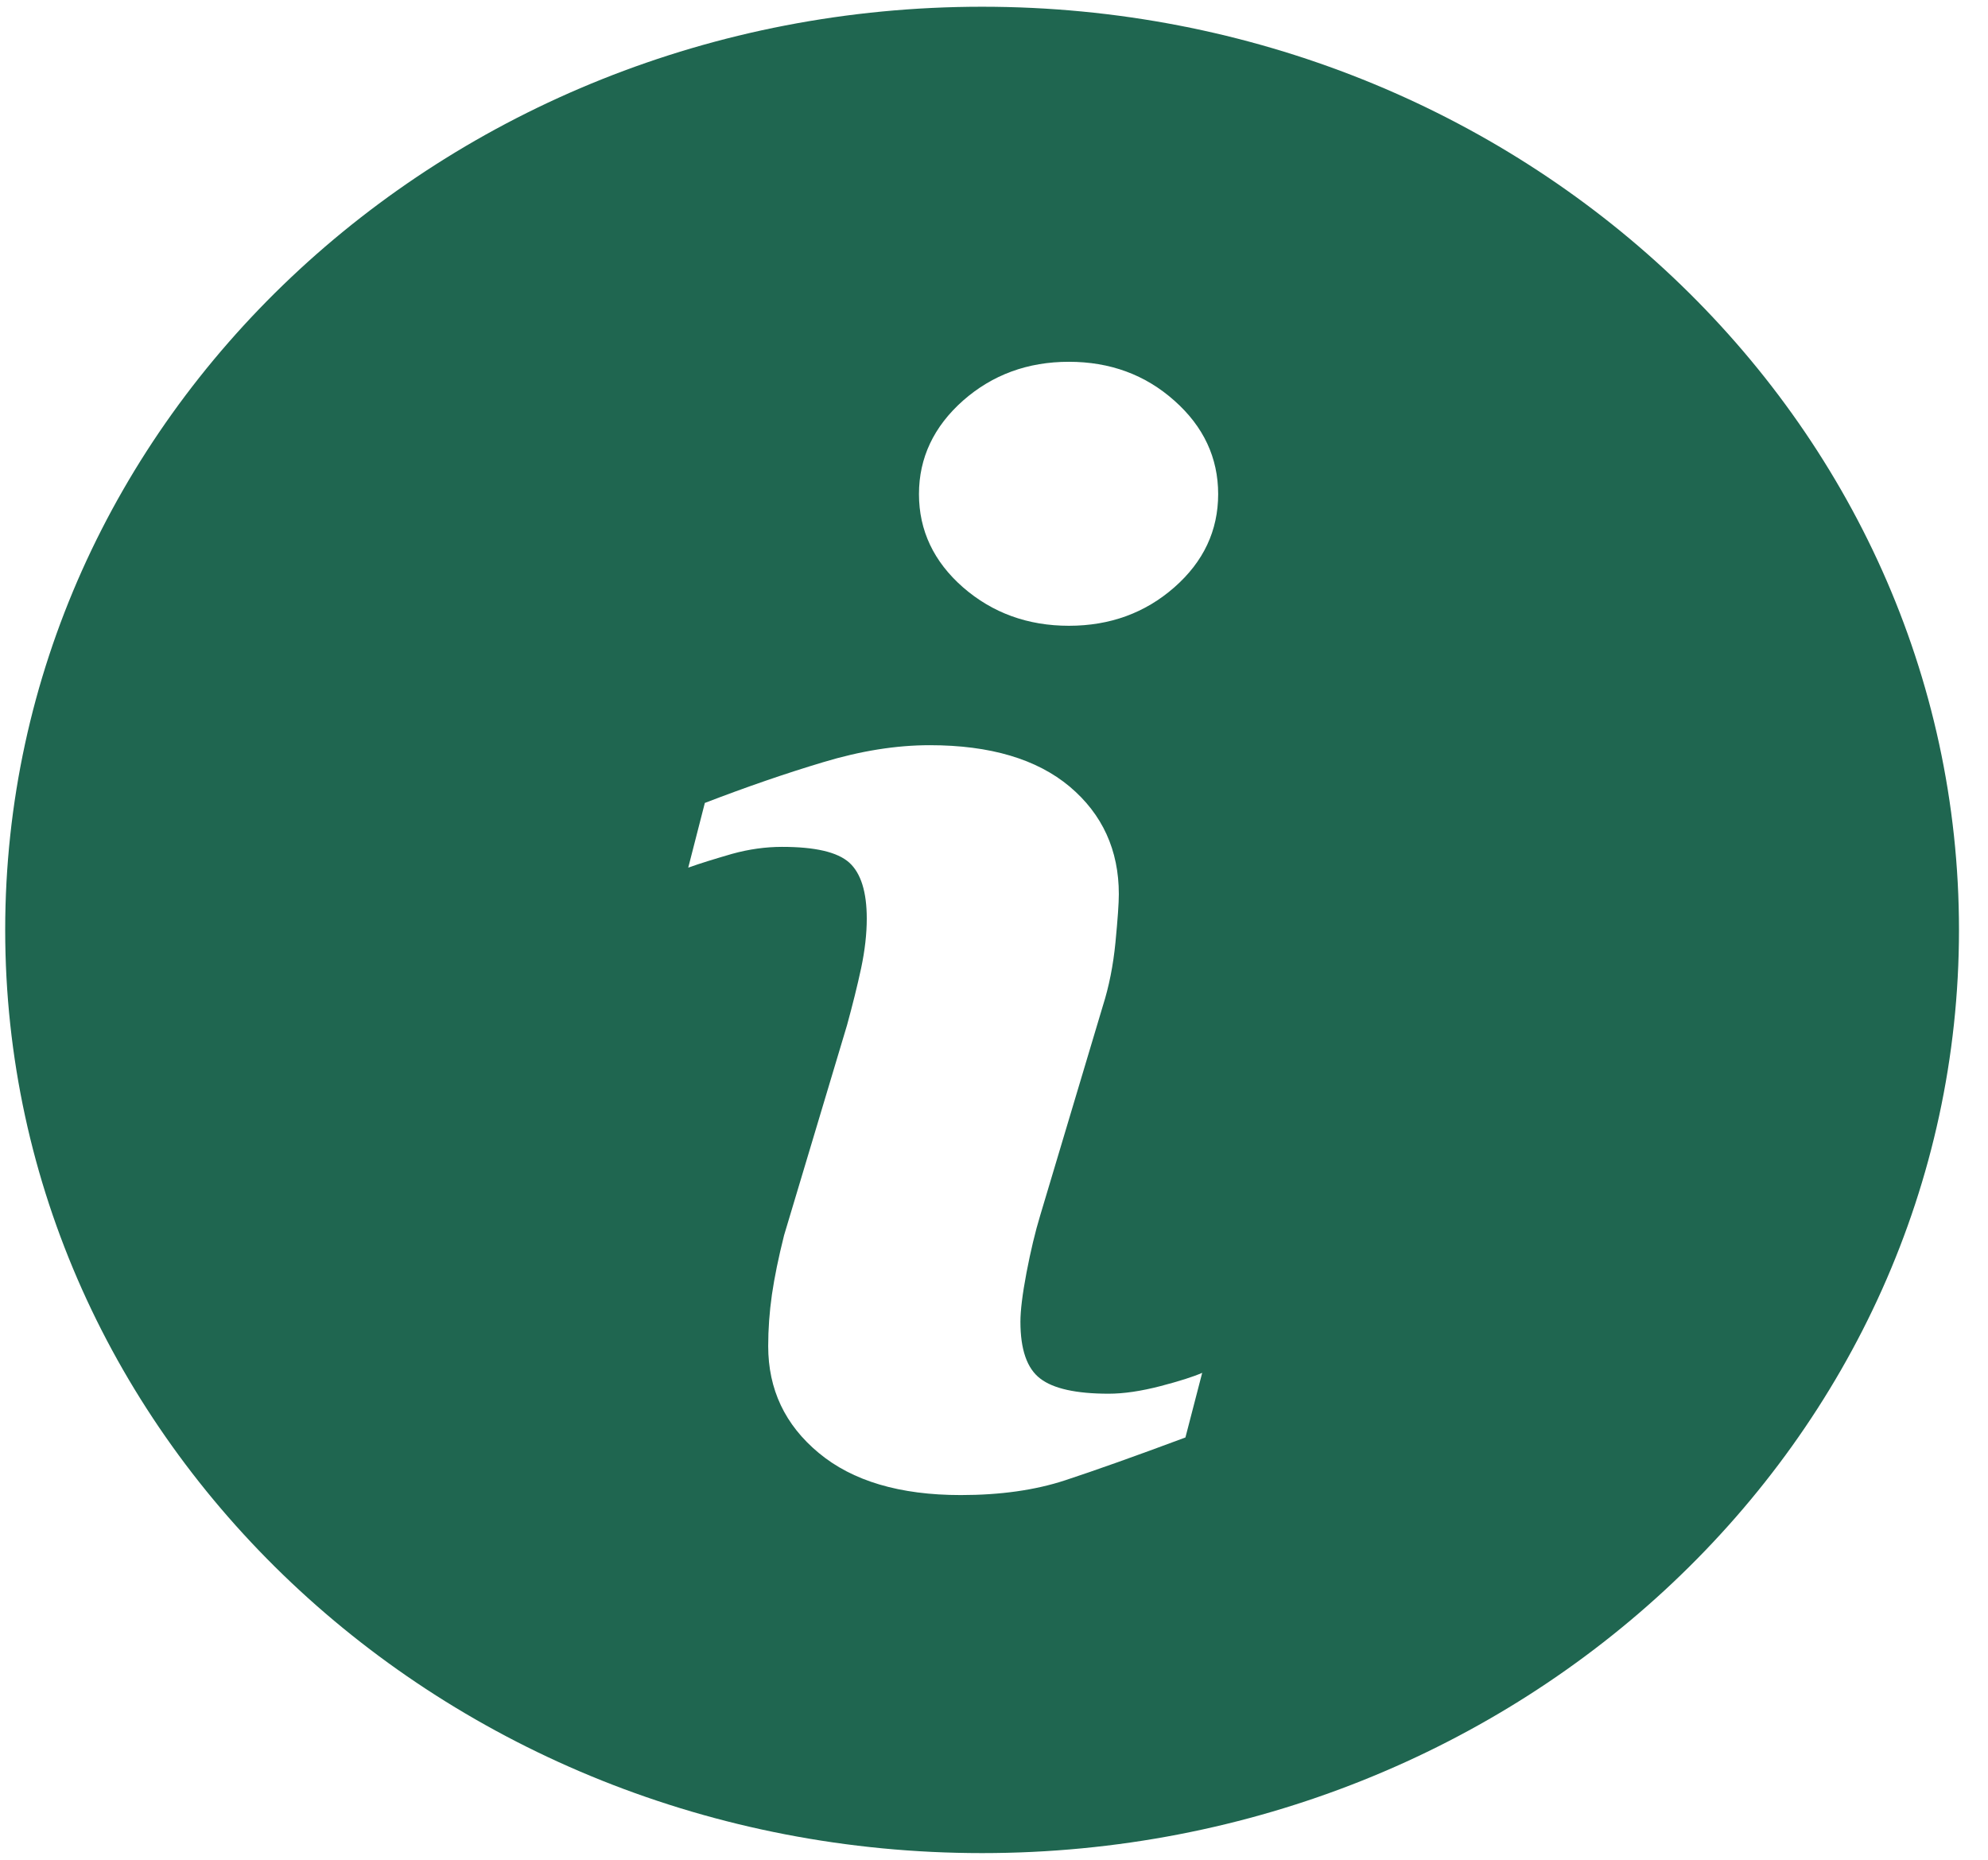 <svg width="62" height="58" viewBox="0 0 62 58" fill="none" xmlns="http://www.w3.org/2000/svg">
<path d="M30.628 0.21C13.803 0.21 0.162 13.101 0.162 29C0.162 44.898 13.803 57.792 30.628 57.792C47.452 57.792 61.095 44.898 61.095 29C61.095 13.101 47.452 0.21 30.628 0.21ZM36.97 44.83C35.401 45.415 34.153 45.858 33.217 46.166C32.283 46.473 31.198 46.626 29.962 46.626C28.064 46.626 26.586 46.188 25.534 45.312C24.481 44.438 23.958 43.329 23.958 41.981C23.958 41.457 23.996 40.92 24.074 40.374C24.154 39.828 24.28 39.214 24.453 38.525L26.416 31.973C26.588 31.344 26.738 30.747 26.857 30.191C26.975 29.631 27.032 29.116 27.032 28.648C27.032 27.815 26.849 27.23 26.485 26.901C26.116 26.572 25.423 26.411 24.388 26.411C23.883 26.411 23.362 26.482 22.828 26.63C22.299 26.784 21.84 26.923 21.464 27.059L21.982 25.041C23.267 24.547 24.497 24.122 25.67 23.771C26.844 23.416 27.953 23.24 28.997 23.24C30.883 23.24 32.337 23.674 33.361 24.532C34.38 25.392 34.893 26.511 34.893 27.886C34.893 28.171 34.857 28.673 34.788 29.39C34.718 30.108 34.587 30.764 34.396 31.366L32.443 37.898C32.283 38.422 32.142 39.022 32.013 39.692C31.886 40.362 31.824 40.874 31.824 41.218C31.824 42.086 32.028 42.678 32.441 42.992C32.848 43.307 33.563 43.465 34.574 43.465C35.051 43.465 35.585 43.385 36.188 43.229C36.787 43.073 37.22 42.934 37.493 42.814L36.97 44.83ZM36.624 18.317C35.714 19.116 34.617 19.516 33.336 19.516C32.056 19.516 30.952 19.116 30.034 18.317C29.121 17.517 28.66 16.545 28.66 15.409C28.66 14.276 29.124 13.301 30.034 12.494C30.952 11.685 32.056 11.283 33.336 11.283C34.617 11.283 35.716 11.685 36.624 12.494C37.535 13.301 37.991 14.276 37.991 15.409C37.991 16.547 37.535 17.517 36.624 18.317Z" fill="#1F6650"/>
</svg>
